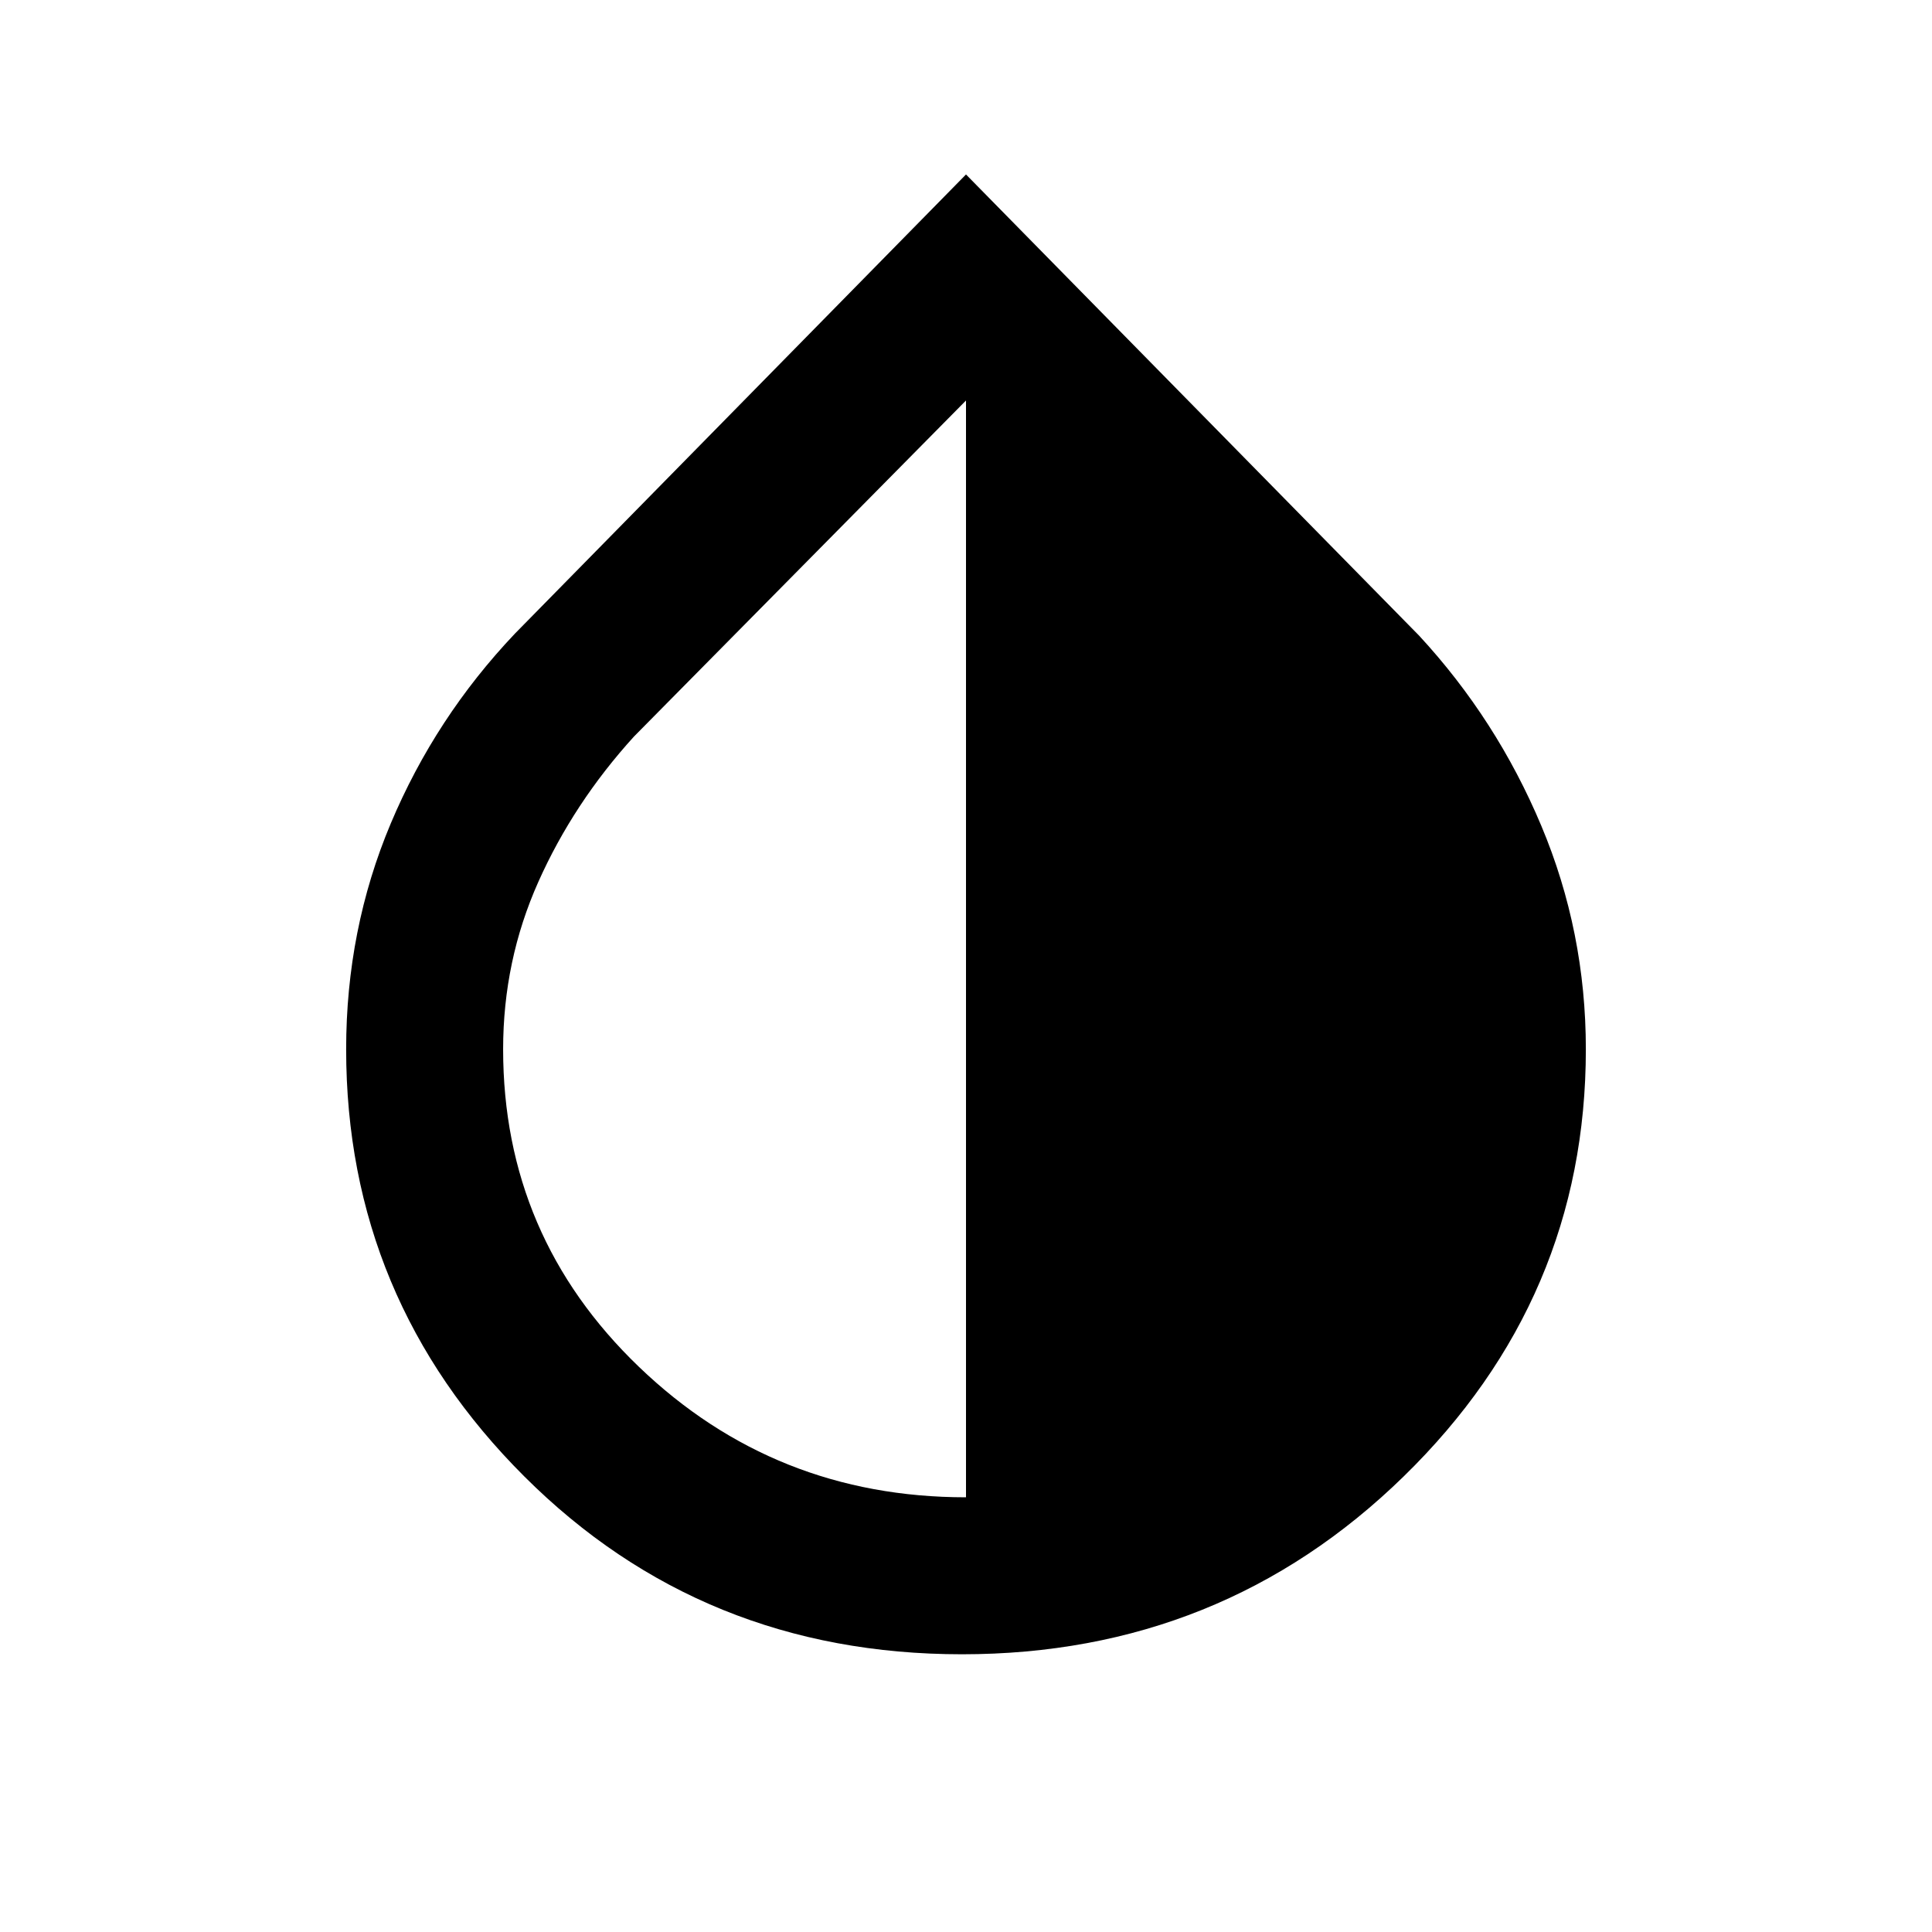 <svg xmlns="http://www.w3.org/2000/svg" height="20" viewBox="0 -960 960 960" width="20"><path d="M478-138q-128.92 0-217.46-88.35Q172-314.69 172-438.62q0-59.53 22.16-112.19 22.15-52.65 61.69-94.34L480-873.31l225.15 229.16q38.54 41.69 60.69 94.42Q788-497 788-438.62q0 123.93-90.54 212.27Q606.92-138 478-138Zm2-78v-545L315-594q-30 33-47.5 72.19T250-438.62q0 93 67.5 157.81T480-216Z"/></svg>